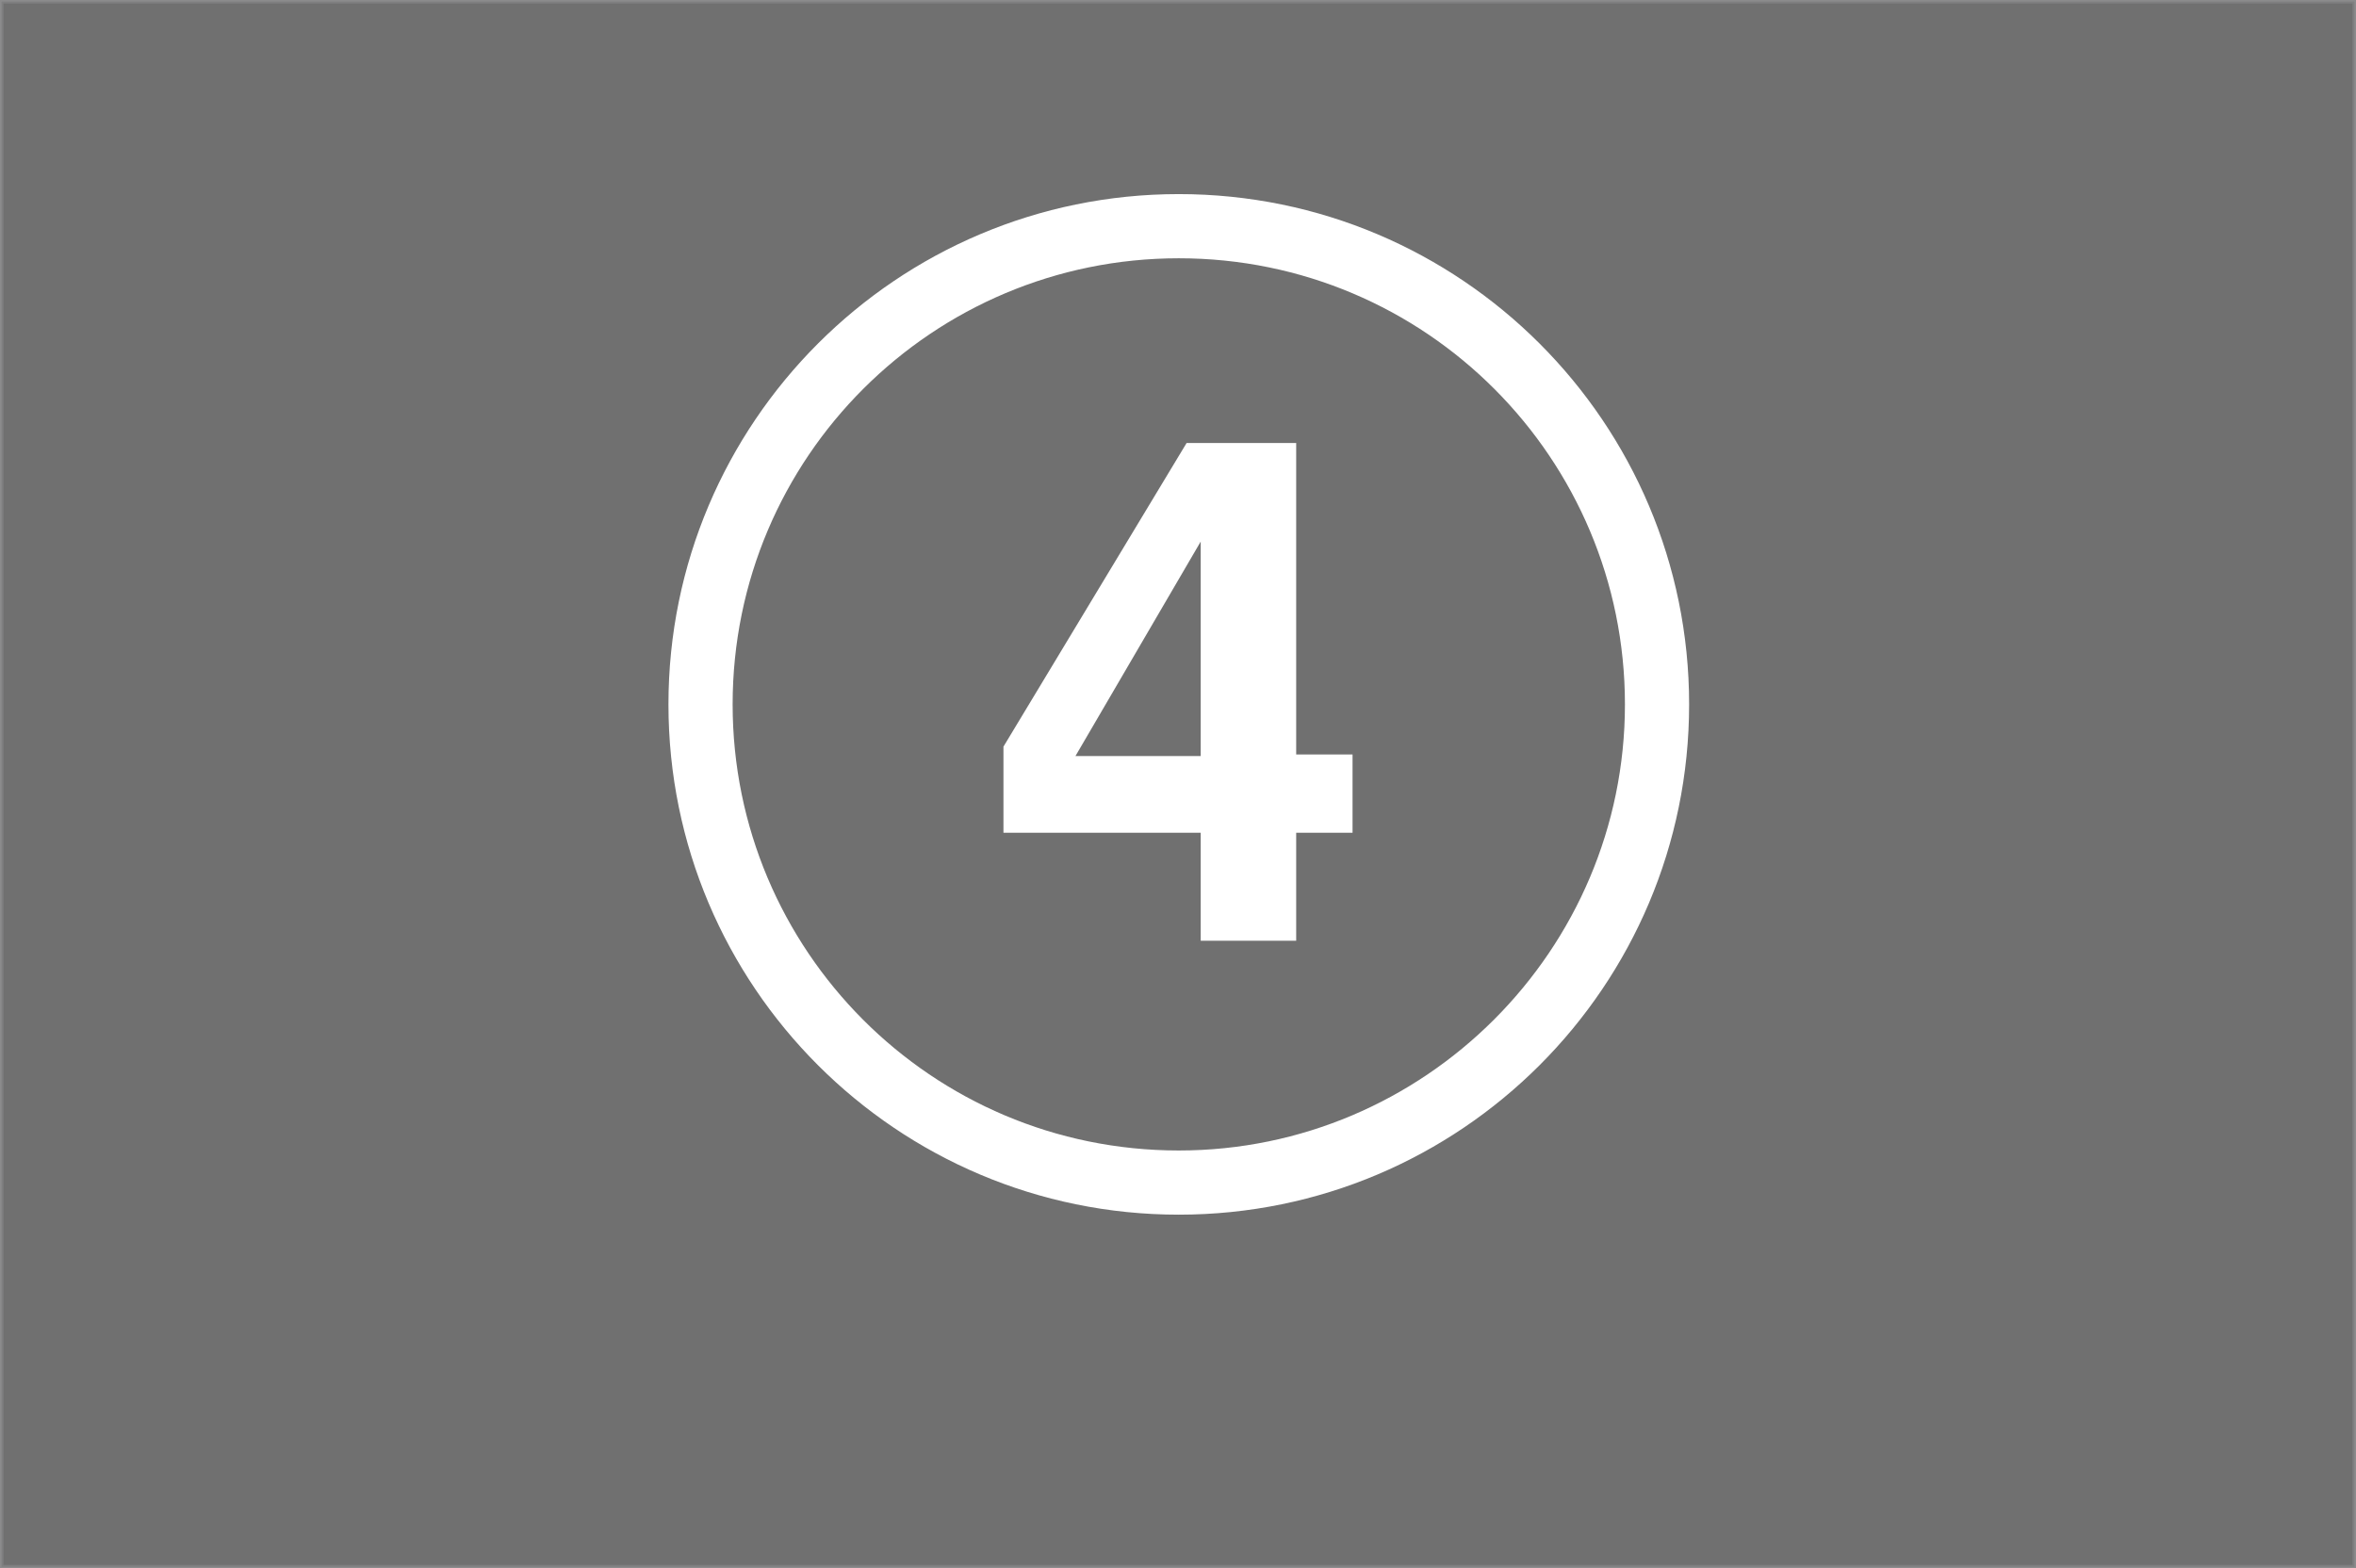 <?xml version="1.0" encoding="utf-8"?>
<!-- Generator: Adobe Illustrator 18.0.0, SVG Export Plug-In . SVG Version: 6.00 Build 0)  -->
<!DOCTYPE svg PUBLIC "-//W3C//DTD SVG 1.1//EN" "http://www.w3.org/Graphics/SVG/1.1/DTD/svg11.dtd">
<svg version="1.1" id="레이어_1" xmlns="http://www.w3.org/2000/svg" xmlns:xlink="http://www.w3.org/1999/xlink" x="0px"
	 y="0px" viewBox="0 0 150.5 100.2" enable-background="new 0 0 150.5 100.2" xml:space="preserve">
<rect x="0" y="0" width="150.5" height="100.2" fill="#808080" stroke="none"/>
<rect x="0.1" y="0.1" opacity="0.2" fill="#333333" stroke="#BBBDBF" stroke-width="0.25" stroke-miterlimit="10" width="150.3" height="100"/>
<g id="_x31__8_">
	<g>
		<path fill="#FFFFFF" d="M75.3,12.4c-18,0-32.6,14.6-32.6,32.6c0,18,14.6,32.6,32.6,32.6c18,0,32.6-14.6,32.6-32.6
			C107.9,27,93.3,12.4,75.3,12.4z M75.3,73.5c-15.8,0-28.5-12.8-28.5-28.5c0-15.8,12.8-28.5,28.5-28.5c15.8,0,28.5,12.8,28.5,28.5
			C103.8,60.7,91,73.5,75.3,73.5z"/>
	</g>
</g>
<g>
	<path fill="#FFFFFF" d="M86.4,53.2h-3.6v6.9h-6.1v-6.9H64.1v-5.5l11.7-19.4h7v19.9h3.6V53.2z M76.7,48.3V34.6l-8,13.7H76.7z"/>
</g>
</svg>
